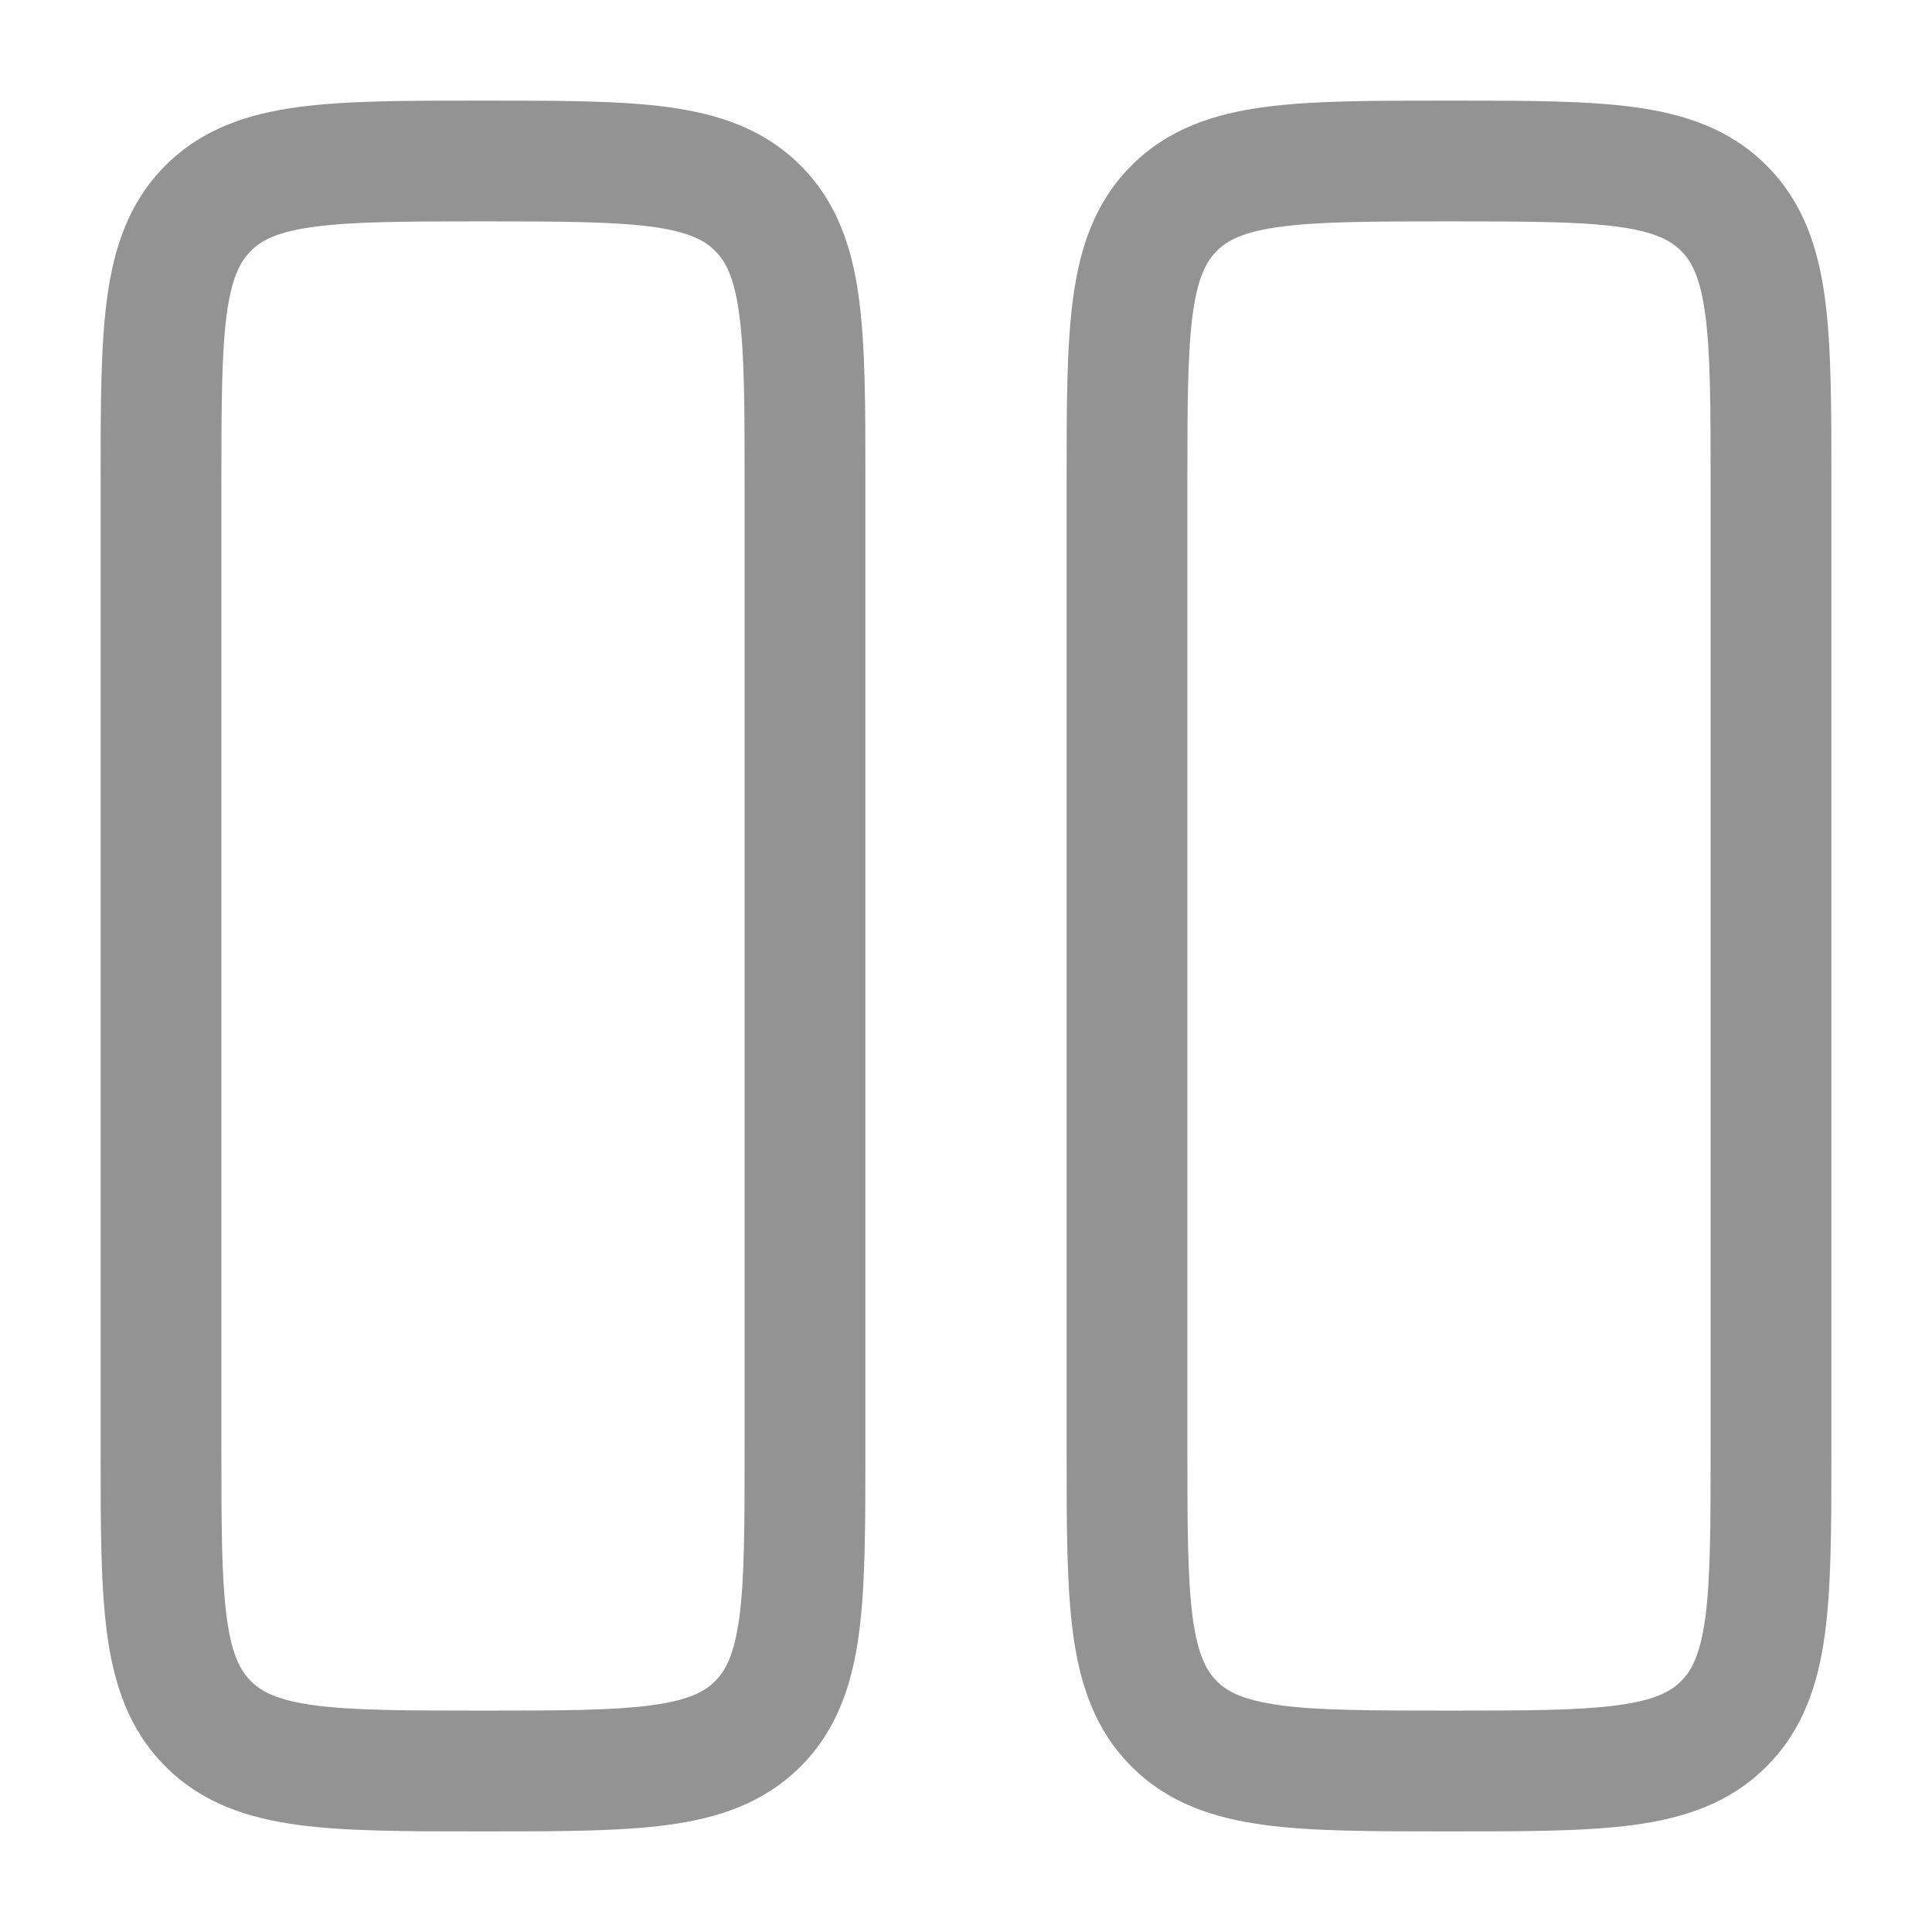 <svg width="75" height="75" viewBox="0 0 75 75" fill="none" xmlns="http://www.w3.org/2000/svg">
<path fill-rule="evenodd" clip-rule="evenodd" d="M18.587 3.906H18.913C21.719 3.906 24.062 3.906 25.919 4.156C27.881 4.419 29.653 5 31.075 6.422C32.5 7.847 33.081 9.619 33.344 11.578C33.594 13.438 33.594 15.781 33.594 18.587V56.413C33.594 59.222 33.594 61.562 33.344 63.419C33.081 65.381 32.5 67.153 31.078 68.575C29.653 70 27.881 70.581 25.922 70.844C24.062 71.094 21.719 71.094 18.913 71.094H18.587C15.781 71.094 13.438 71.094 11.581 70.844C9.619 70.581 7.847 70 6.425 68.575C5 67.153 4.419 65.381 4.156 63.419C3.906 61.562 3.906 59.222 3.906 56.413V18.587C3.906 15.781 3.906 13.438 4.156 11.581C4.419 9.619 5 7.847 6.422 6.425C7.847 5 9.619 4.419 11.578 4.156C13.438 3.906 15.781 3.906 18.587 3.906ZM12.203 8.803C10.762 8.997 10.144 9.331 9.738 9.741C9.331 10.147 8.997 10.762 8.8 12.203C8.603 13.713 8.594 15.738 8.594 18.75V56.25C8.594 59.263 8.6 61.288 8.803 62.797C8.997 64.237 9.331 64.856 9.741 65.263C10.147 65.669 10.762 66.003 12.203 66.2C13.713 66.4 15.738 66.406 18.75 66.406C21.762 66.406 23.788 66.4 25.297 66.197C26.738 66.003 27.356 65.669 27.762 65.259C28.169 64.853 28.503 64.237 28.7 62.797C28.9 61.288 28.906 59.263 28.906 56.25V18.75C28.906 15.738 28.9 13.713 28.697 12.203C28.503 10.762 28.169 10.144 27.759 9.738C27.353 9.331 26.738 8.997 25.297 8.8C23.788 8.603 21.762 8.594 18.75 8.594C15.738 8.594 13.713 8.6 12.203 8.803ZM56.087 3.906H56.413C59.222 3.906 61.562 3.906 63.419 4.156C65.381 4.419 67.153 5 68.575 6.422C70 7.847 70.581 9.619 70.844 11.578C71.094 13.438 71.094 15.781 71.094 18.587V56.413C71.094 59.222 71.094 61.562 70.844 63.419C70.581 65.381 70 67.153 68.575 68.575C67.153 70 65.381 70.581 63.419 70.844C61.562 71.094 59.222 71.094 56.413 71.094H56.087C53.278 71.094 50.938 71.094 49.081 70.844C47.119 70.581 45.347 70 43.925 68.575C42.5 67.153 41.919 65.381 41.656 63.419C41.406 61.562 41.406 59.222 41.406 56.413V18.587C41.406 15.781 41.406 13.438 41.656 11.581C41.919 9.619 42.5 7.847 43.925 6.425C45.347 5 47.119 4.419 49.081 4.156C50.938 3.906 53.278 3.906 56.087 3.906ZM49.703 8.803C48.263 8.997 47.644 9.331 47.237 9.741C46.831 10.147 46.497 10.762 46.3 12.203C46.1 13.713 46.094 15.738 46.094 18.75V56.25C46.094 59.263 46.1 61.288 46.3 62.797C46.497 64.237 46.831 64.856 47.237 65.263C47.644 65.669 48.263 66.003 49.706 66.2C51.212 66.4 53.237 66.406 56.25 66.406C59.263 66.406 61.288 66.4 62.797 66.197C64.237 66.003 64.856 65.669 65.263 65.259C65.669 64.853 66.003 64.237 66.2 62.797C66.4 61.288 66.406 59.263 66.406 56.25V18.75C66.406 15.738 66.4 13.713 66.197 12.203C66.003 10.762 65.669 10.144 65.259 9.738C64.853 9.331 64.237 8.997 62.797 8.8C61.288 8.6 59.263 8.594 56.25 8.594C53.237 8.594 51.212 8.6 49.703 8.803Z" fill="#939393"/>
</svg>
